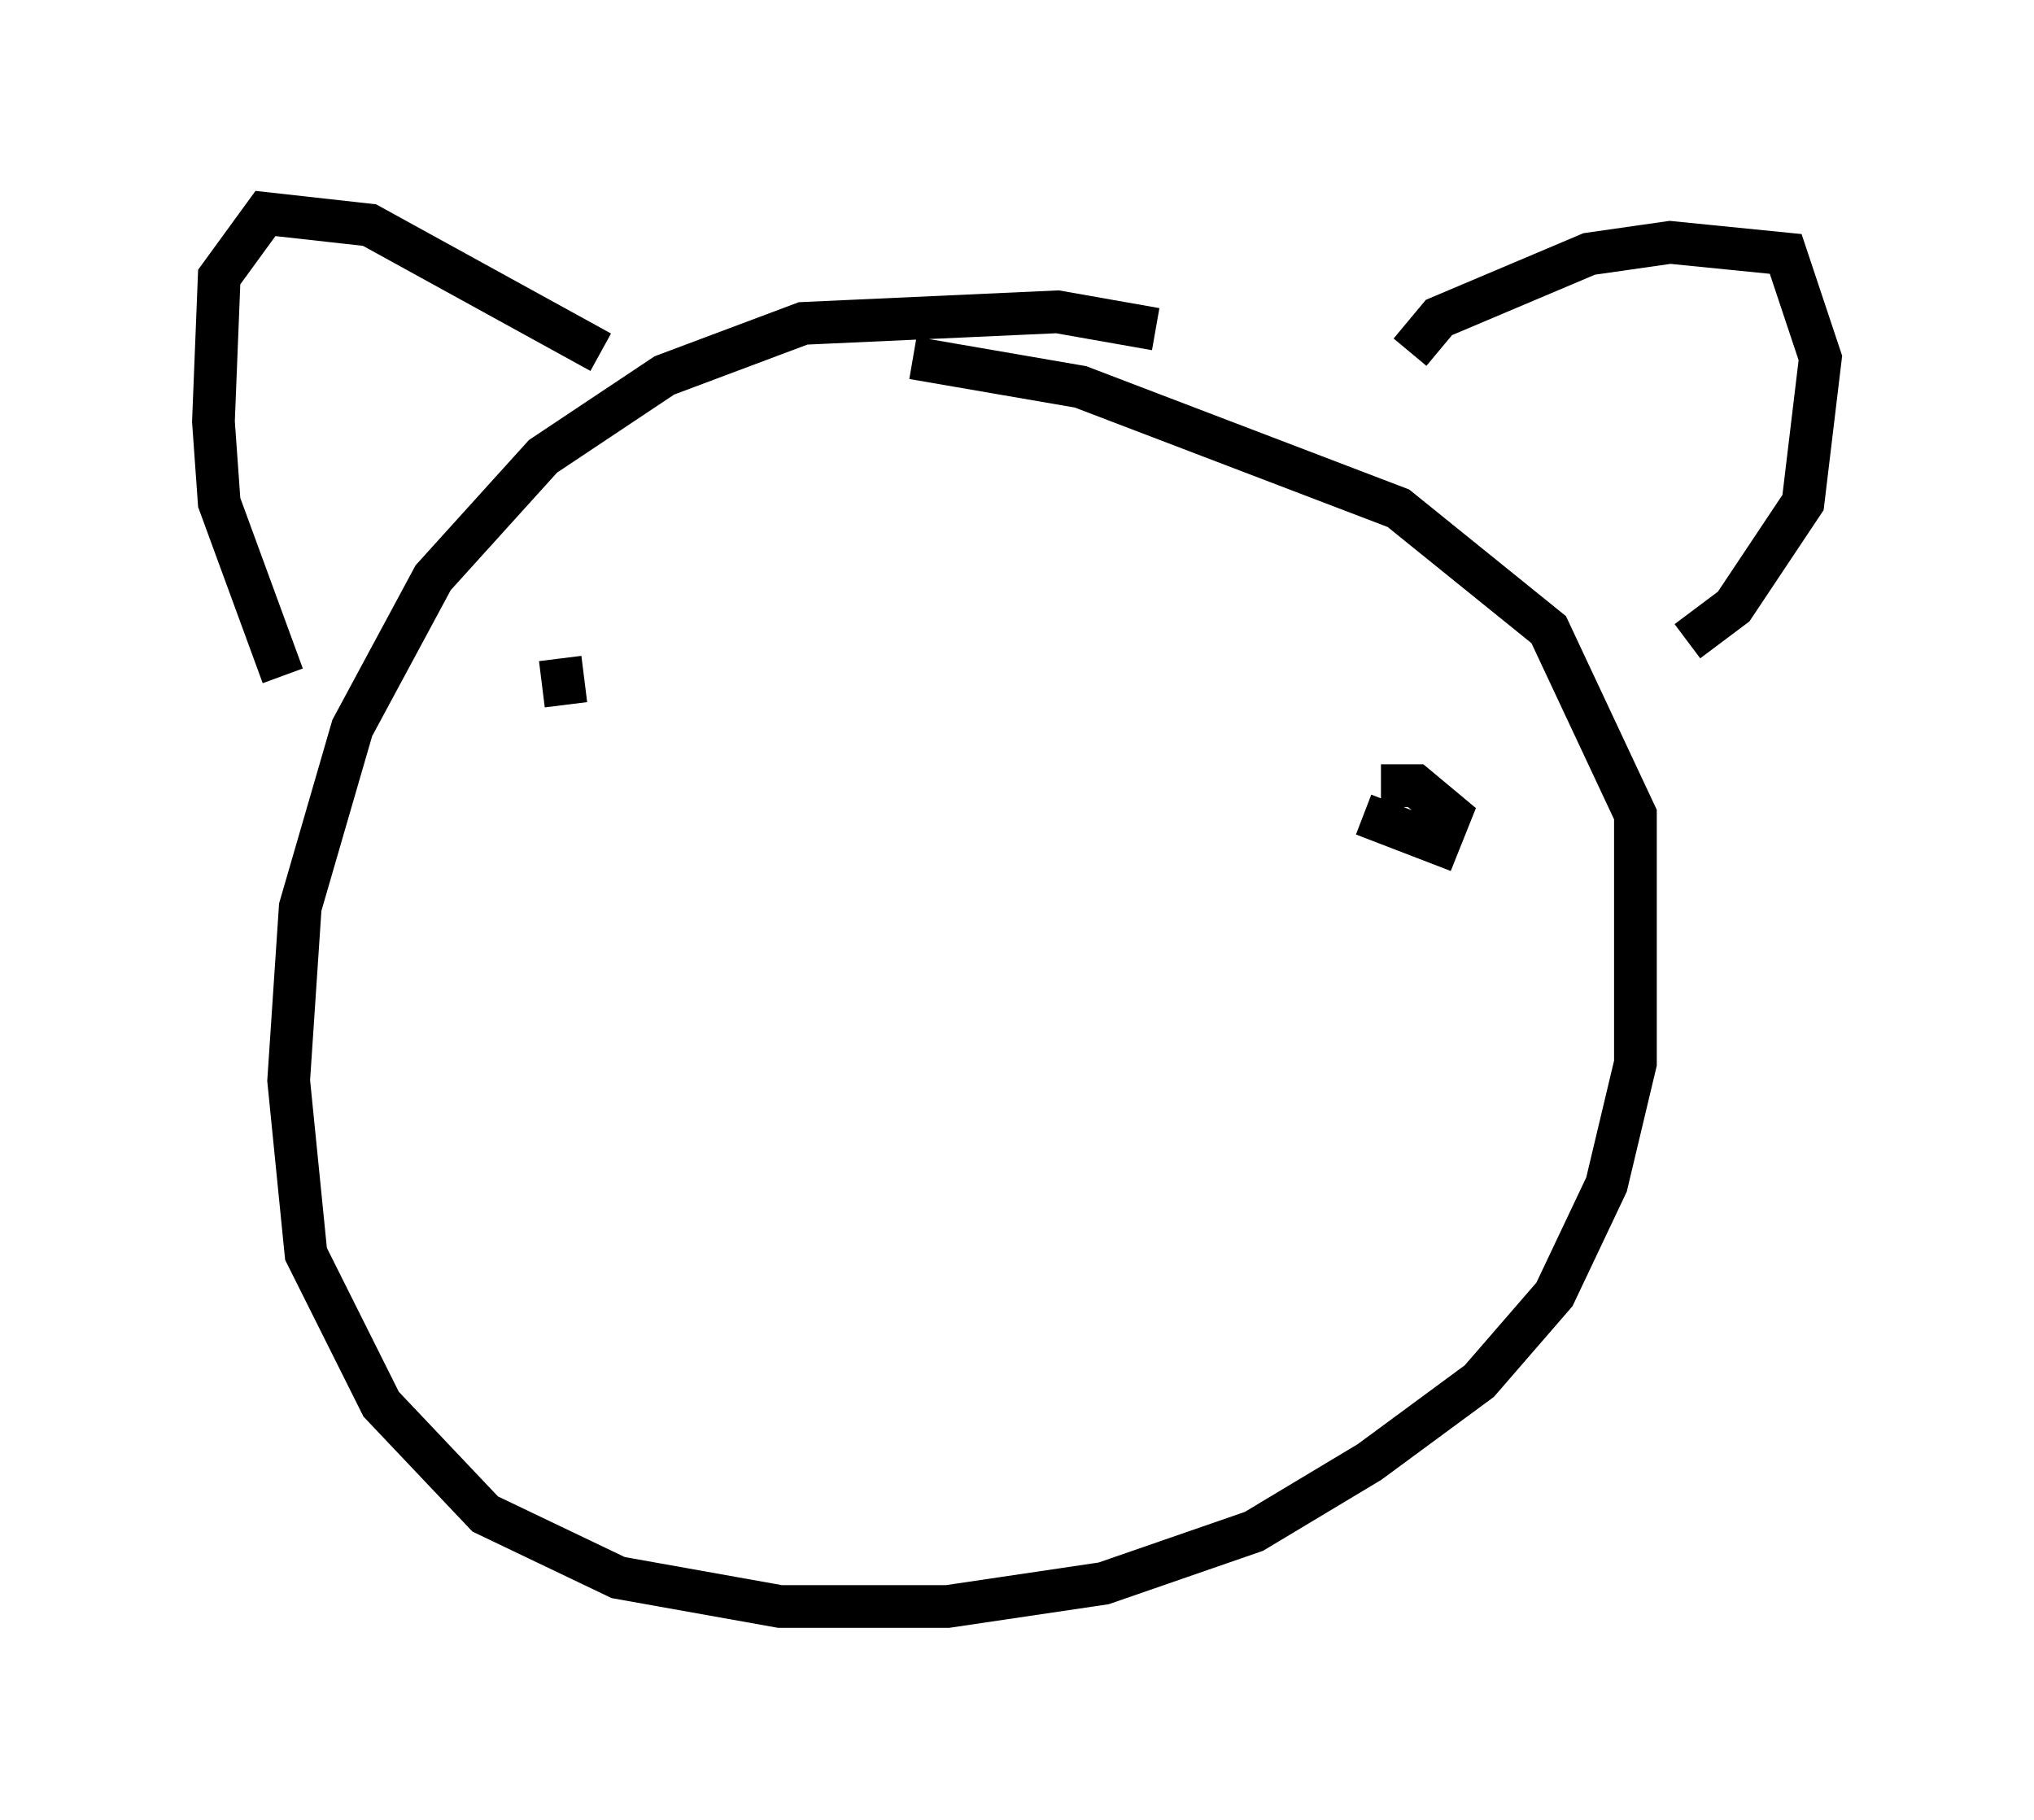 <?xml version="1.0" encoding="utf-8" ?>
<svg baseProfile="full" height="42.611" version="1.1" width="47.618" xmlns="http://www.w3.org/2000/svg" xmlns:ev="http://www.w3.org/2001/xml-events" xmlns:xlink="http://www.w3.org/1999/xlink"><defs /><rect fill="white" height="42.611" width="47.618" x="0" y="0" /><path d="M27.868, 8.789 m-0.812, -1.083 l-2.3, -0.406 -5.954, 0.271 l-3.248, 1.218 -2.842, 1.894 l-2.571, 2.842 -1.894, 3.518 l-1.218, 4.195 -0.271, 4.059 l0.406, 4.059 1.759, 3.518 l2.436, 2.571 3.112, 1.488 l3.789, 0.677 3.924, 0.0 l3.654, -0.541 3.518, -1.218 l2.706, -1.624 2.571, -1.894 l1.759, -2.03 1.218, -2.571 l0.677, -2.842 0.0, -5.819 l-2.03, -4.33 -3.518, -2.842 l-7.442, -2.842 -3.924, -0.677 m11.637, -0.135 l0.677, -0.812 3.518, -1.488 l1.894, -0.271 2.706, 0.271 l0.812, 2.436 -0.406, 3.383 l-1.624, 2.436 -1.083, 0.812 m-25.44, -6.766 l-5.413, -2.977 -2.436, -0.271 l-1.083, 1.488 -0.135, 3.383 l0.135, 1.894 1.488, 4.059 m6.495, -0.406 l0.135, 1.083 m18.674, 2.571 l1.759, 0.677 0.271, -0.677 l-0.812, -0.677 -0.812, 0.0 " fill="none" stroke="black" stroke-width="1" /></svg>